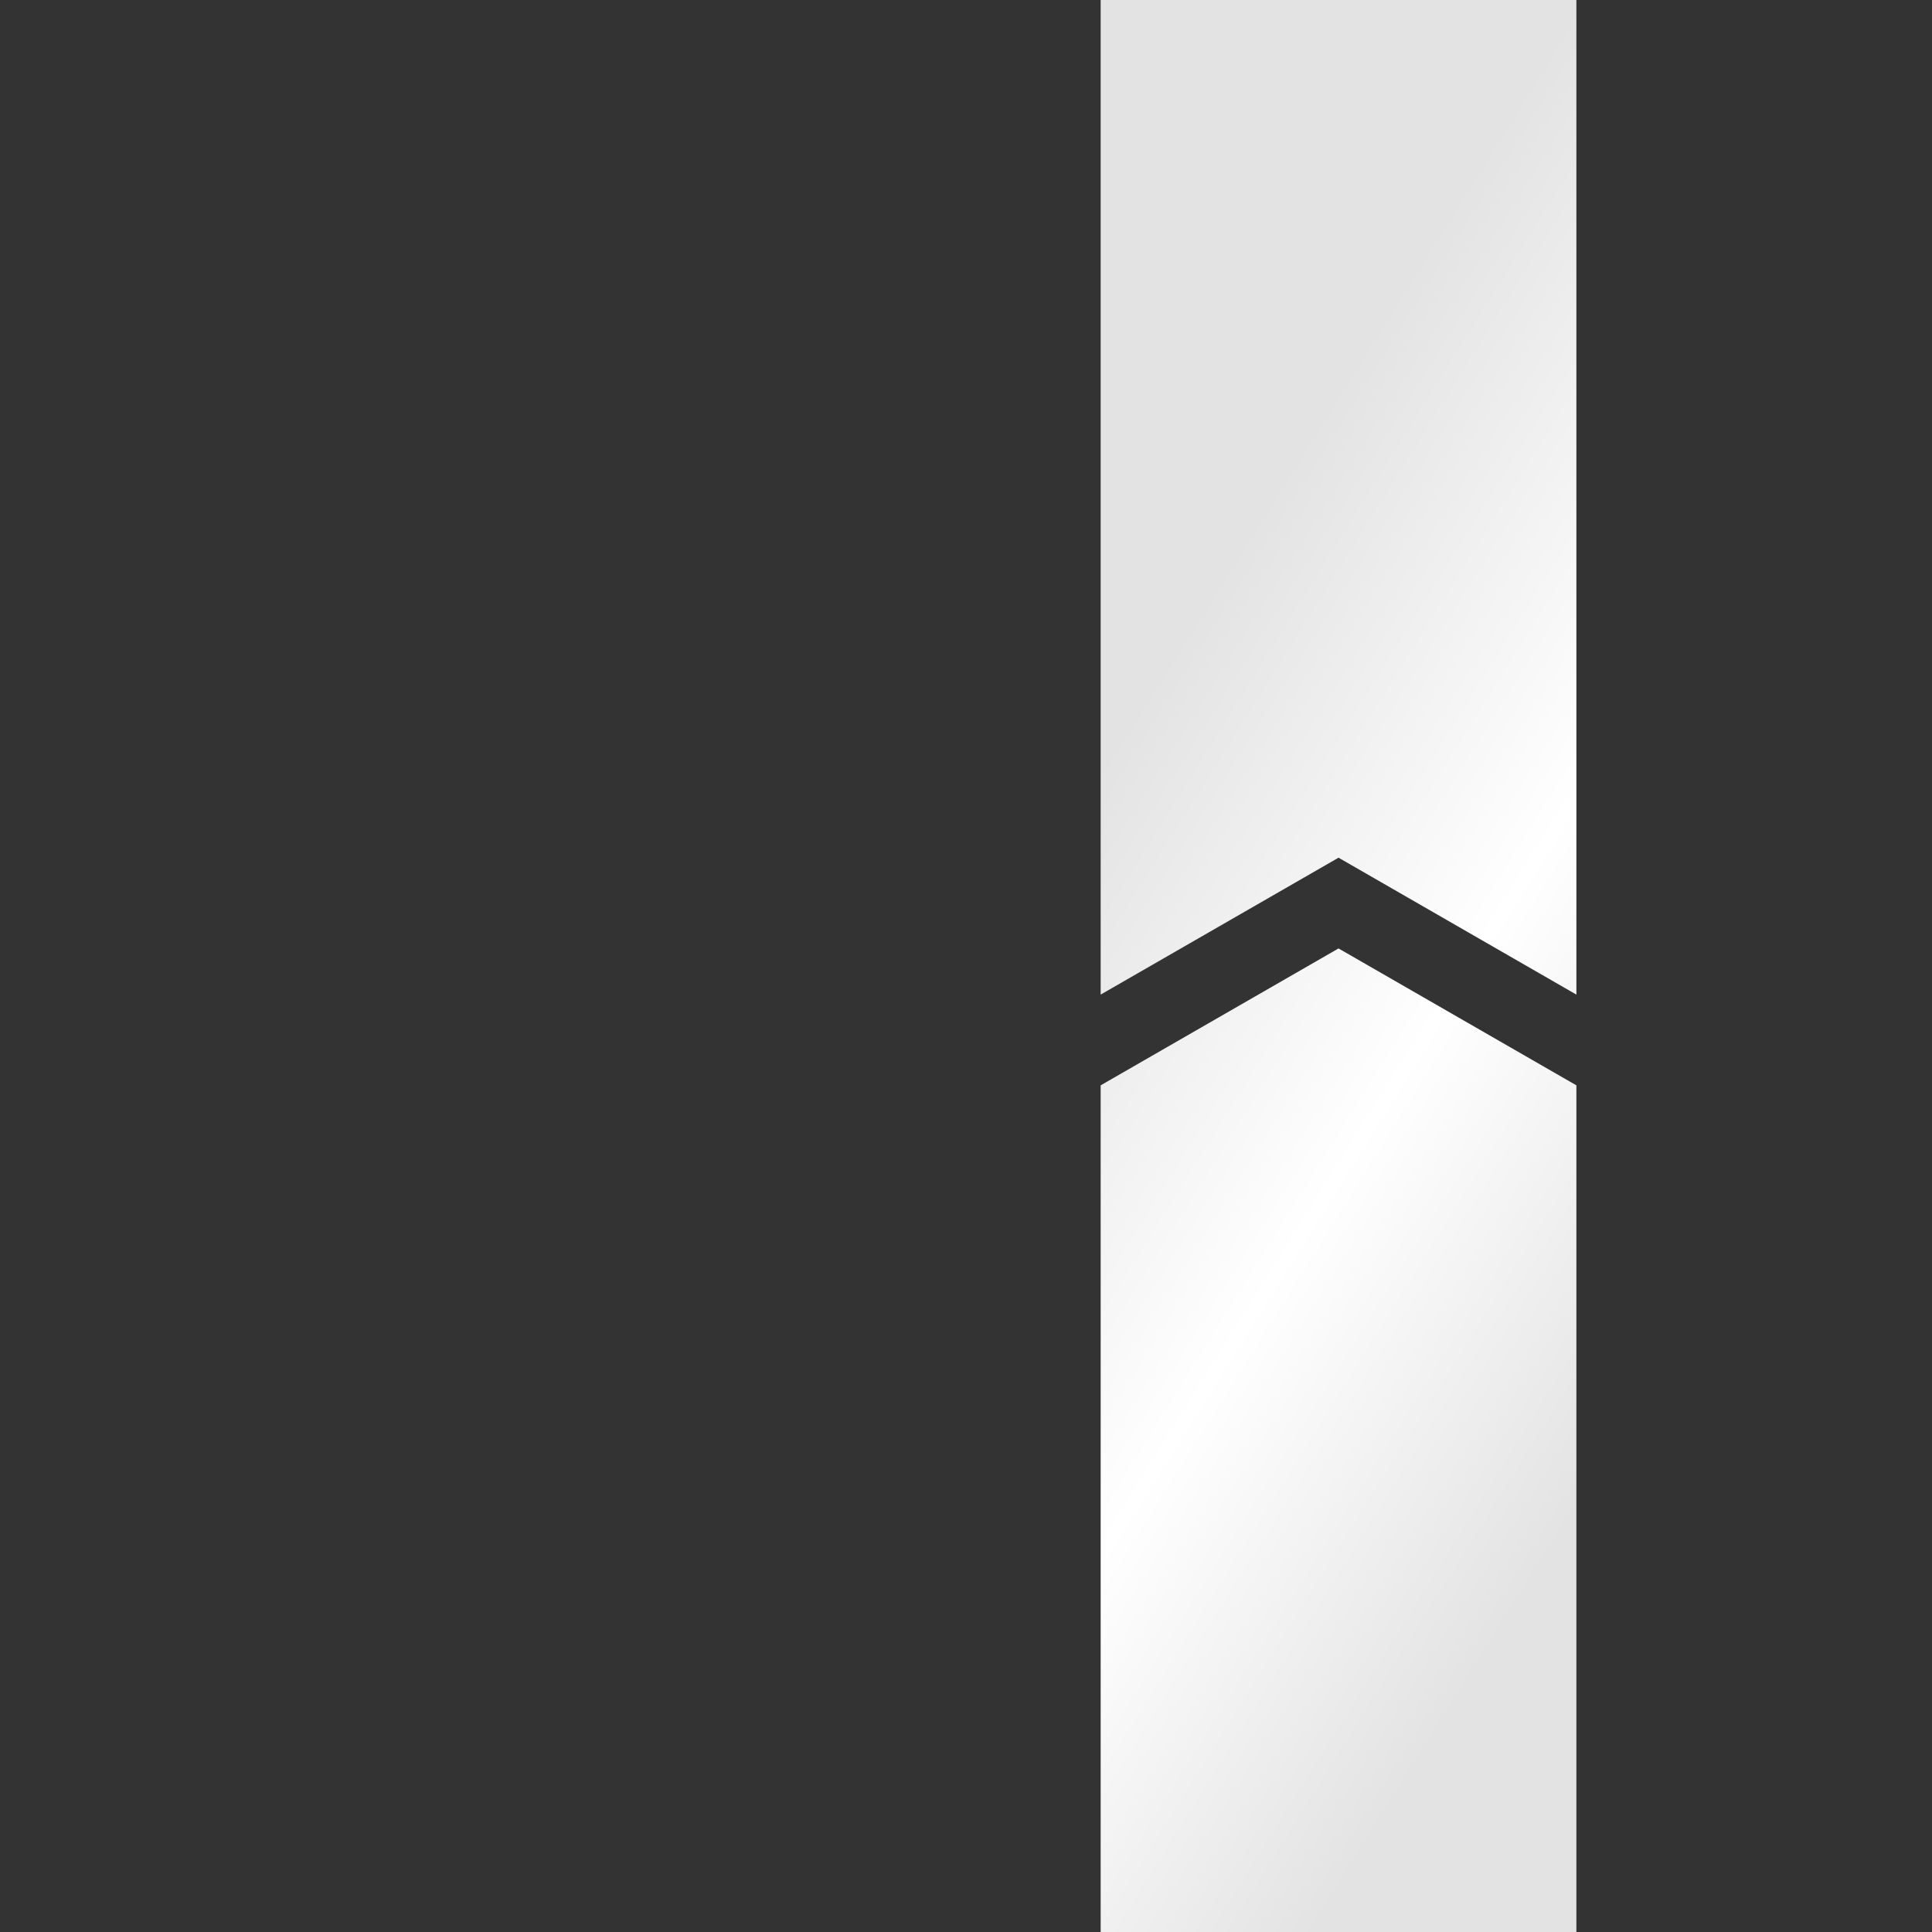 <svg width="165" height="165" viewBox="0 0 165 165" fill="none" xmlns="http://www.w3.org/2000/svg">
<rect x="0" y="0" width="165" height="165" fill="#333333" stroke="none"/>
<g id="cars" clip-path="url(#clip0_5033_89630)">
<g id="Vector">
<path d="M134.63 84.943L134.63 -89.307L114.315 -101L94 -89.307L94 84.943L114.315 73.25L134.63 84.943Z" fill="url(#paint0_linear_5033_89630)"/>
<path d="M134.63 266.943L134.63 92.693L114.315 81L94 92.693L94 266.943L114.315 255.25L134.63 266.943Z" fill="url(#paint1_linear_5033_89630)"/>
</g>
</g>
<defs>
<linearGradient id="paint0_linear_5033_89630" x1="206" y1="-113.5" x2="263.931" y2="-77.231" gradientUnits="userSpaceOnUse">
<stop stop-color="#E3E3E3"/>
<stop offset="0.524" stop-color="white"/>
<stop offset="1" stop-color="#E3E3E3"/>
</linearGradient>
<linearGradient id="paint1_linear_5033_89630" x1="206" y1="-113.5" x2="263.931" y2="-77.231" gradientUnits="userSpaceOnUse">
<stop stop-color="#E3E3E3"/>
<stop offset="0.524" stop-color="white"/>
<stop offset="1" stop-color="#E3E3E3"/>
</linearGradient>
<clipPath id="clip0_5033_89630">
<rect width="165" height="165" fill="white"/>
</clipPath>
</defs>
</svg>
